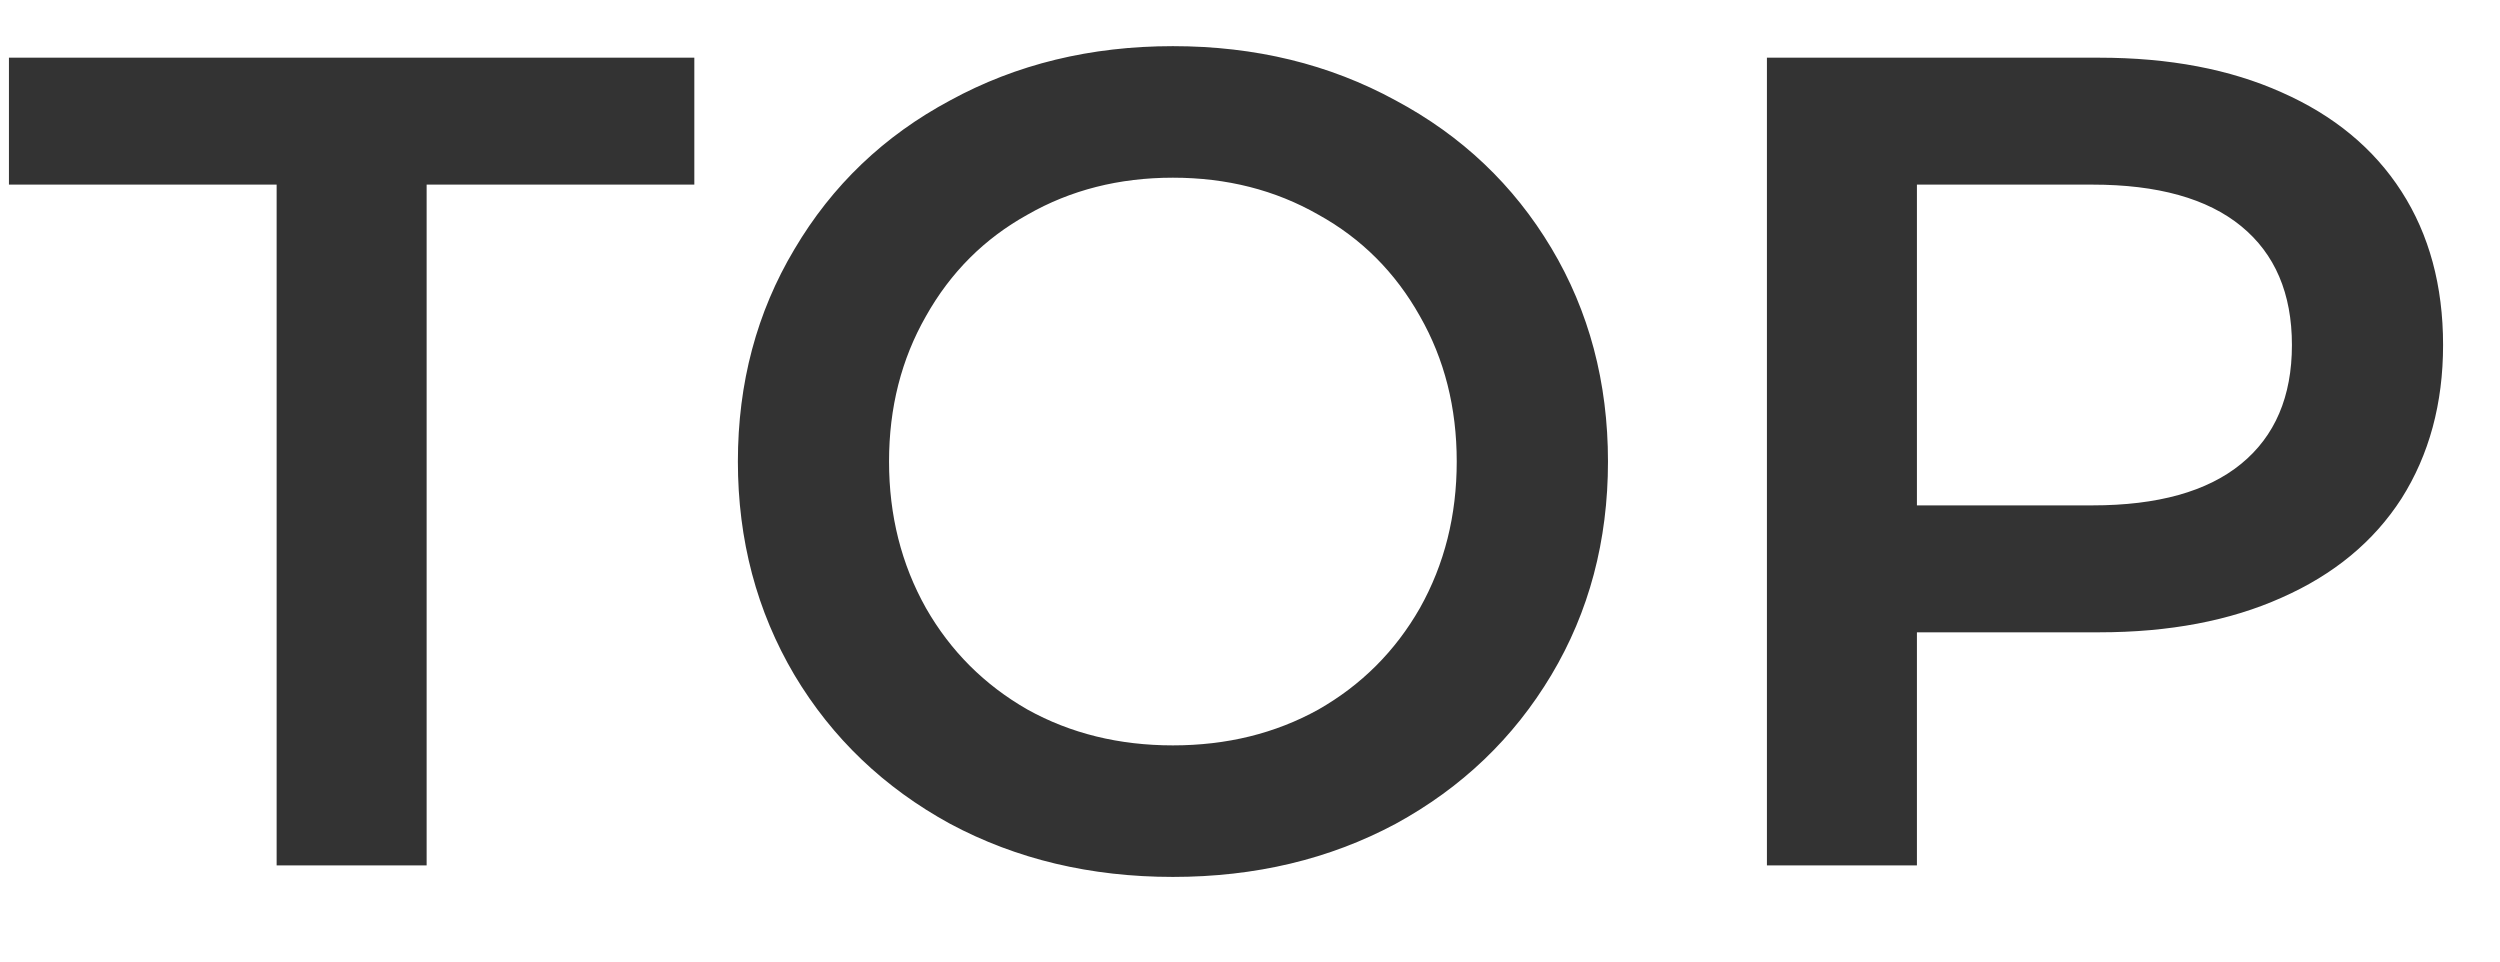 <svg width="26" height="10" viewBox="0 0 26 10" fill="none" xmlns="http://www.w3.org/2000/svg">
<path d="M2.877 1.92H0.093V0.6H7.221V1.92H4.437V9H2.877V1.92ZM12.198 9.12C11.342 9.12 10.57 8.936 9.882 8.568C9.194 8.192 8.654 7.676 8.262 7.02C7.87 6.356 7.674 5.616 7.674 4.8C7.674 3.984 7.87 3.248 8.262 2.592C8.654 1.928 9.194 1.412 9.882 1.044C10.57 0.668 11.342 0.48 12.198 0.48C13.055 0.48 13.826 0.668 14.514 1.044C15.203 1.412 15.742 1.924 16.134 2.58C16.526 3.236 16.723 3.976 16.723 4.8C16.723 5.624 16.526 6.364 16.134 7.02C15.742 7.676 15.203 8.192 14.514 8.568C13.826 8.936 13.055 9.12 12.198 9.12ZM12.198 7.752C12.758 7.752 13.262 7.628 13.71 7.38C14.159 7.124 14.511 6.772 14.767 6.324C15.023 5.868 15.15 5.36 15.15 4.8C15.15 4.24 15.023 3.736 14.767 3.288C14.511 2.832 14.159 2.48 13.71 2.232C13.262 1.976 12.758 1.848 12.198 1.848C11.639 1.848 11.134 1.976 10.687 2.232C10.239 2.48 9.886 2.832 9.63 3.288C9.374 3.736 9.246 4.24 9.246 4.8C9.246 5.36 9.374 5.868 9.63 6.324C9.886 6.772 10.239 7.124 10.687 7.38C11.134 7.628 11.639 7.752 12.198 7.752ZM21.832 0.6C22.56 0.6 23.192 0.72 23.728 0.96C24.272 1.2 24.688 1.544 24.976 1.992C25.264 2.44 25.408 2.972 25.408 3.588C25.408 4.196 25.264 4.728 24.976 5.184C24.688 5.632 24.272 5.976 23.728 6.216C23.192 6.456 22.56 6.576 21.832 6.576H19.936V9H18.376V0.6H21.832ZM21.76 5.256C22.44 5.256 22.956 5.112 23.308 4.824C23.66 4.536 23.836 4.124 23.836 3.588C23.836 3.052 23.66 2.64 23.308 2.352C22.956 2.064 22.44 1.92 21.76 1.92H19.936V5.256H21.76Z" fill="#333333"/>
</svg>
